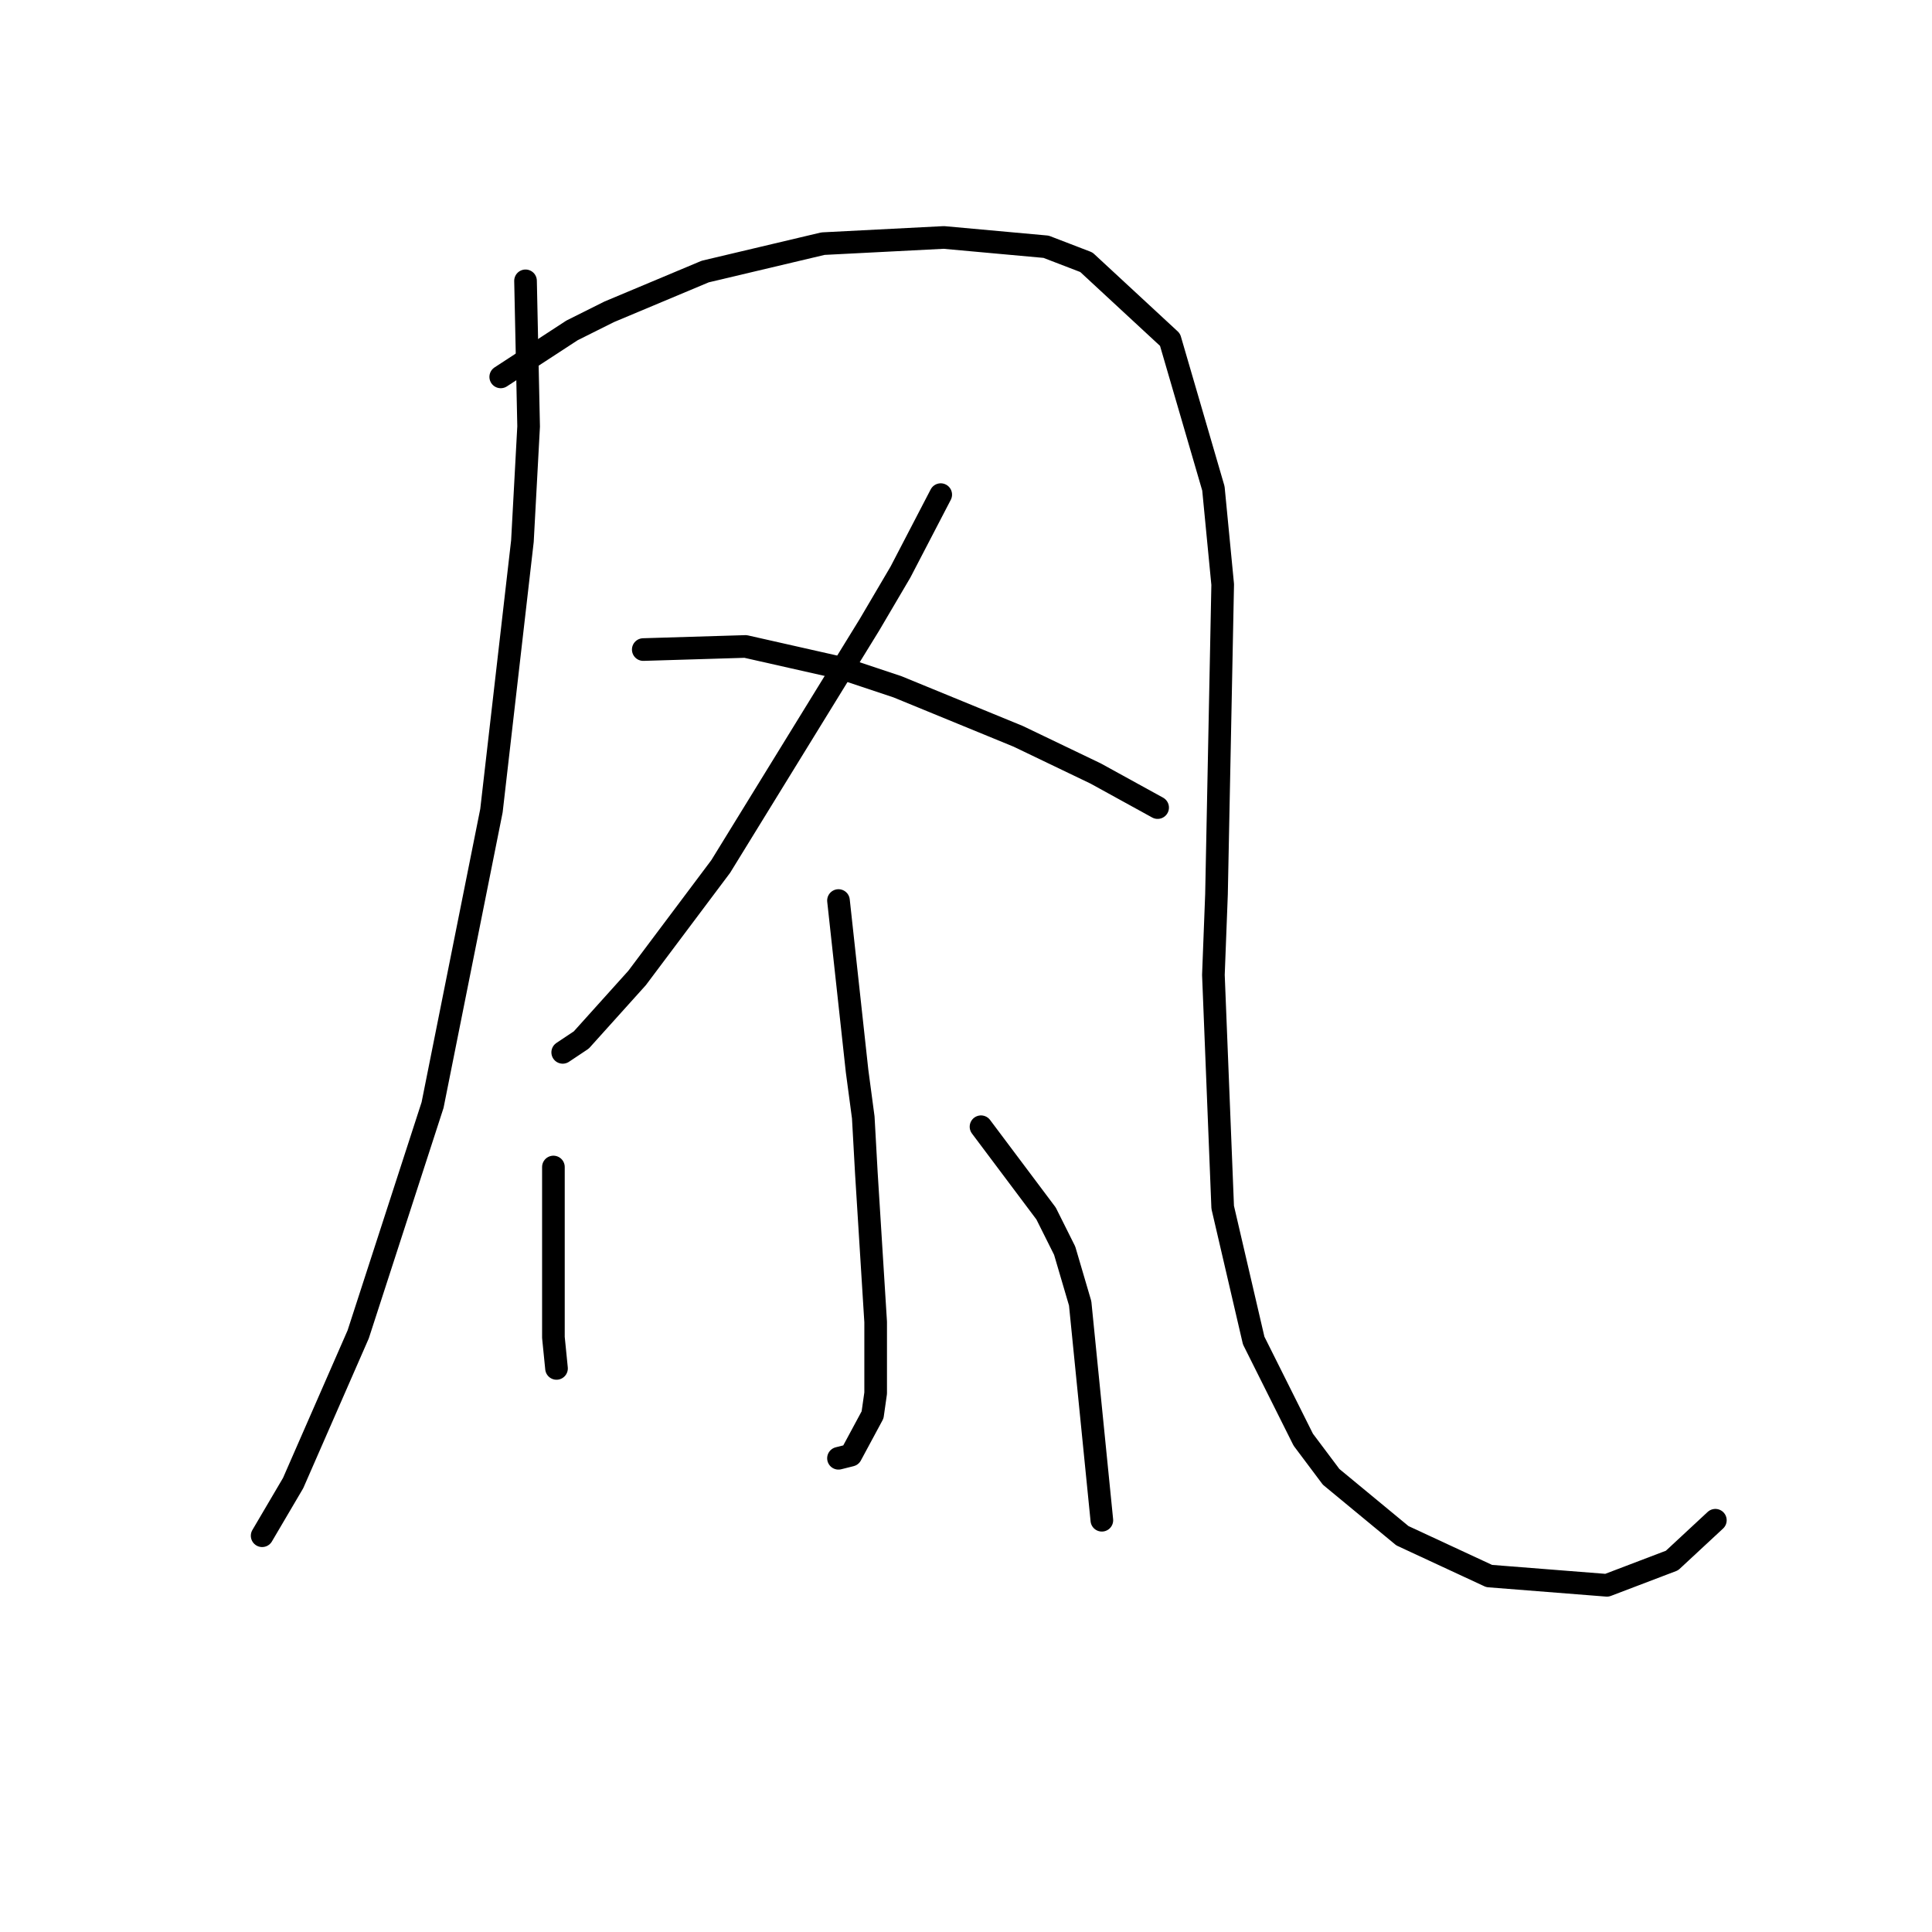 <?xml version="1.0" standalone="no"?>
    <svg width="256" height="256" xmlns="http://www.w3.org/2000/svg" version="1.1">
    <polyline stroke="black" stroke-width="3" stroke-linecap="round" fill="transparent" stroke-linejoin="round" points="69.635 37.212 70.045 56.509 69.224 71.7 65.119 107.42 57.318 146.424 47.464 176.806 38.842 196.513 34.736 203.493 34.736 203.493 " />
        <polyline stroke="black" stroke-width="3" stroke-linecap="round" fill="transparent" stroke-linejoin="round" points="66.35 49.94 75.793 43.781 80.72 41.318 93.448 35.98 109.05 32.285 125.062 31.464 138.611 32.696 143.948 34.748 155.034 45.013 160.782 64.72 162.013 77.448 161.192 118.505 160.782 129.18 162.013 159.973 166.119 177.627 172.688 190.765 176.383 195.692 185.826 203.493 197.322 208.831 212.924 210.062 221.546 206.778 227.294 201.44 227.294 201.44 " />
        <polyline stroke="black" stroke-width="3" stroke-linecap="round" fill="transparent" stroke-linejoin="round" points="124.651 65.541 119.314 75.806 115.208 82.785 95.501 114.81 84.415 129.59 77.025 137.802 74.562 139.444 74.562 139.444 " />
        <polyline stroke="black" stroke-width="3" stroke-linecap="round" fill="transparent" stroke-linejoin="round" points="85.237 86.07 98.785 85.659 111.513 88.533 118.903 90.997 134.916 97.566 145.18 102.493 153.391 107.009 153.391 107.009 " />
        <polyline stroke="black" stroke-width="3" stroke-linecap="round" fill="transparent" stroke-linejoin="round" points="111.103 119.326 113.566 141.907 114.387 148.066 114.798 155.456 116.029 175.164 116.029 184.607 115.619 187.481 112.745 192.818 111.103 193.229 111.103 193.229 " />
        <polyline stroke="black" stroke-width="3" stroke-linecap="round" fill="transparent" stroke-linejoin="round" points="73.33 154.635 73.33 168.184 73.33 171.469 73.33 177.217 73.741 181.322 73.741 181.322 " />
        <polyline stroke="black" stroke-width="3" stroke-linecap="round" fill="transparent" stroke-linejoin="round" points="129.989 149.298 138.611 160.794 141.074 165.721 143.127 172.7 146.001 201.44 146.001 201.44 " />
        </svg>